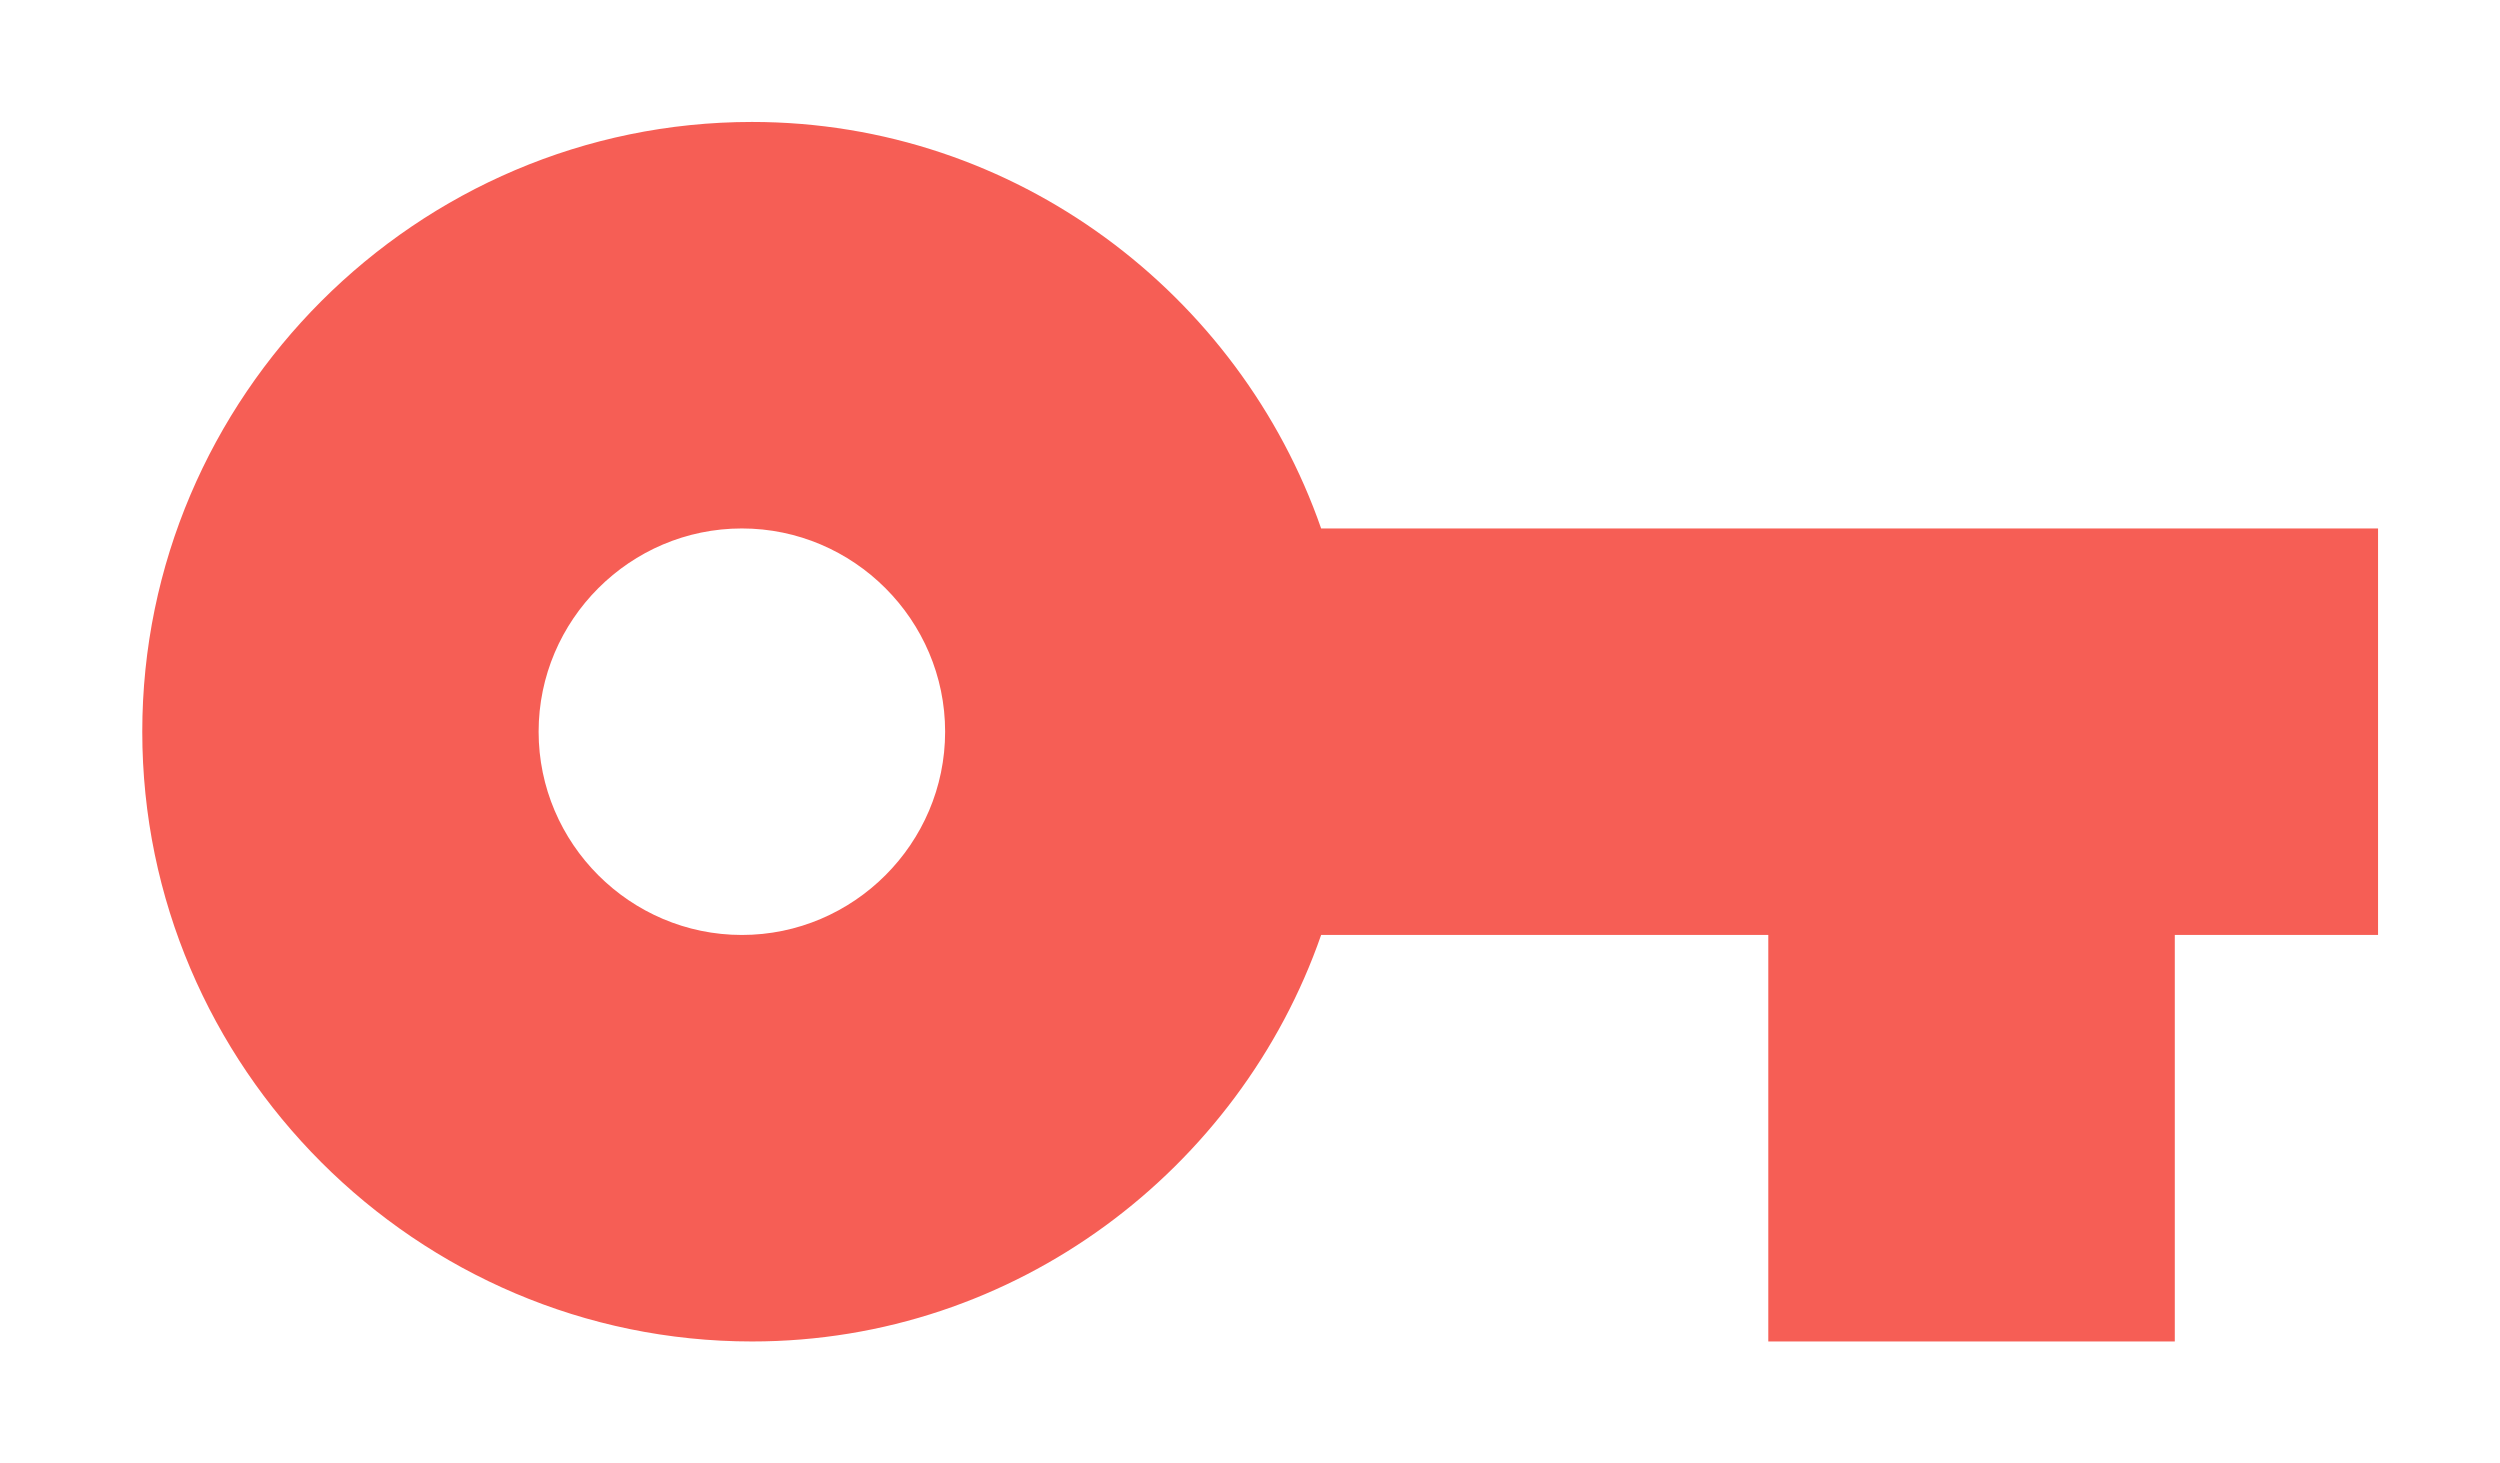 <?xml version="1.0" encoding="utf-8"?>
<!-- Generator: Adobe Illustrator 23.0.0, SVG Export Plug-In . SVG Version: 6.00 Build 0)  -->
<svg version="1.1" id="Layer_1" xmlns="http://www.w3.org/2000/svg" xmlns:xlink="http://www.w3.org/1999/xlink" x="0px" y="0px"
	 viewBox="0 0 24.6 14.4" style="enable-background:new 0 0 24.6 14.4;" xml:space="preserve">
<style type="text/css">
	.st0{fill:#F65E55;}
</style>
<path class="st0" d="M7.3,9.2c-1.1,0-2-0.9-2-2c0-1.1,0.9-2,2-2c1.1,0,2,0.9,2,2C9.3,8.3,8.4,9.2,7.3,9.2z M13,5.2
	c-0.8-2.3-3-4-5.6-4c-3.3,0-6,2.7-6,6c0,3.3,2.7,6,6,6c2.6,0,4.8-1.7,5.6-4h4.4v4h4v-4h2v-4H13z"/>
</svg>
